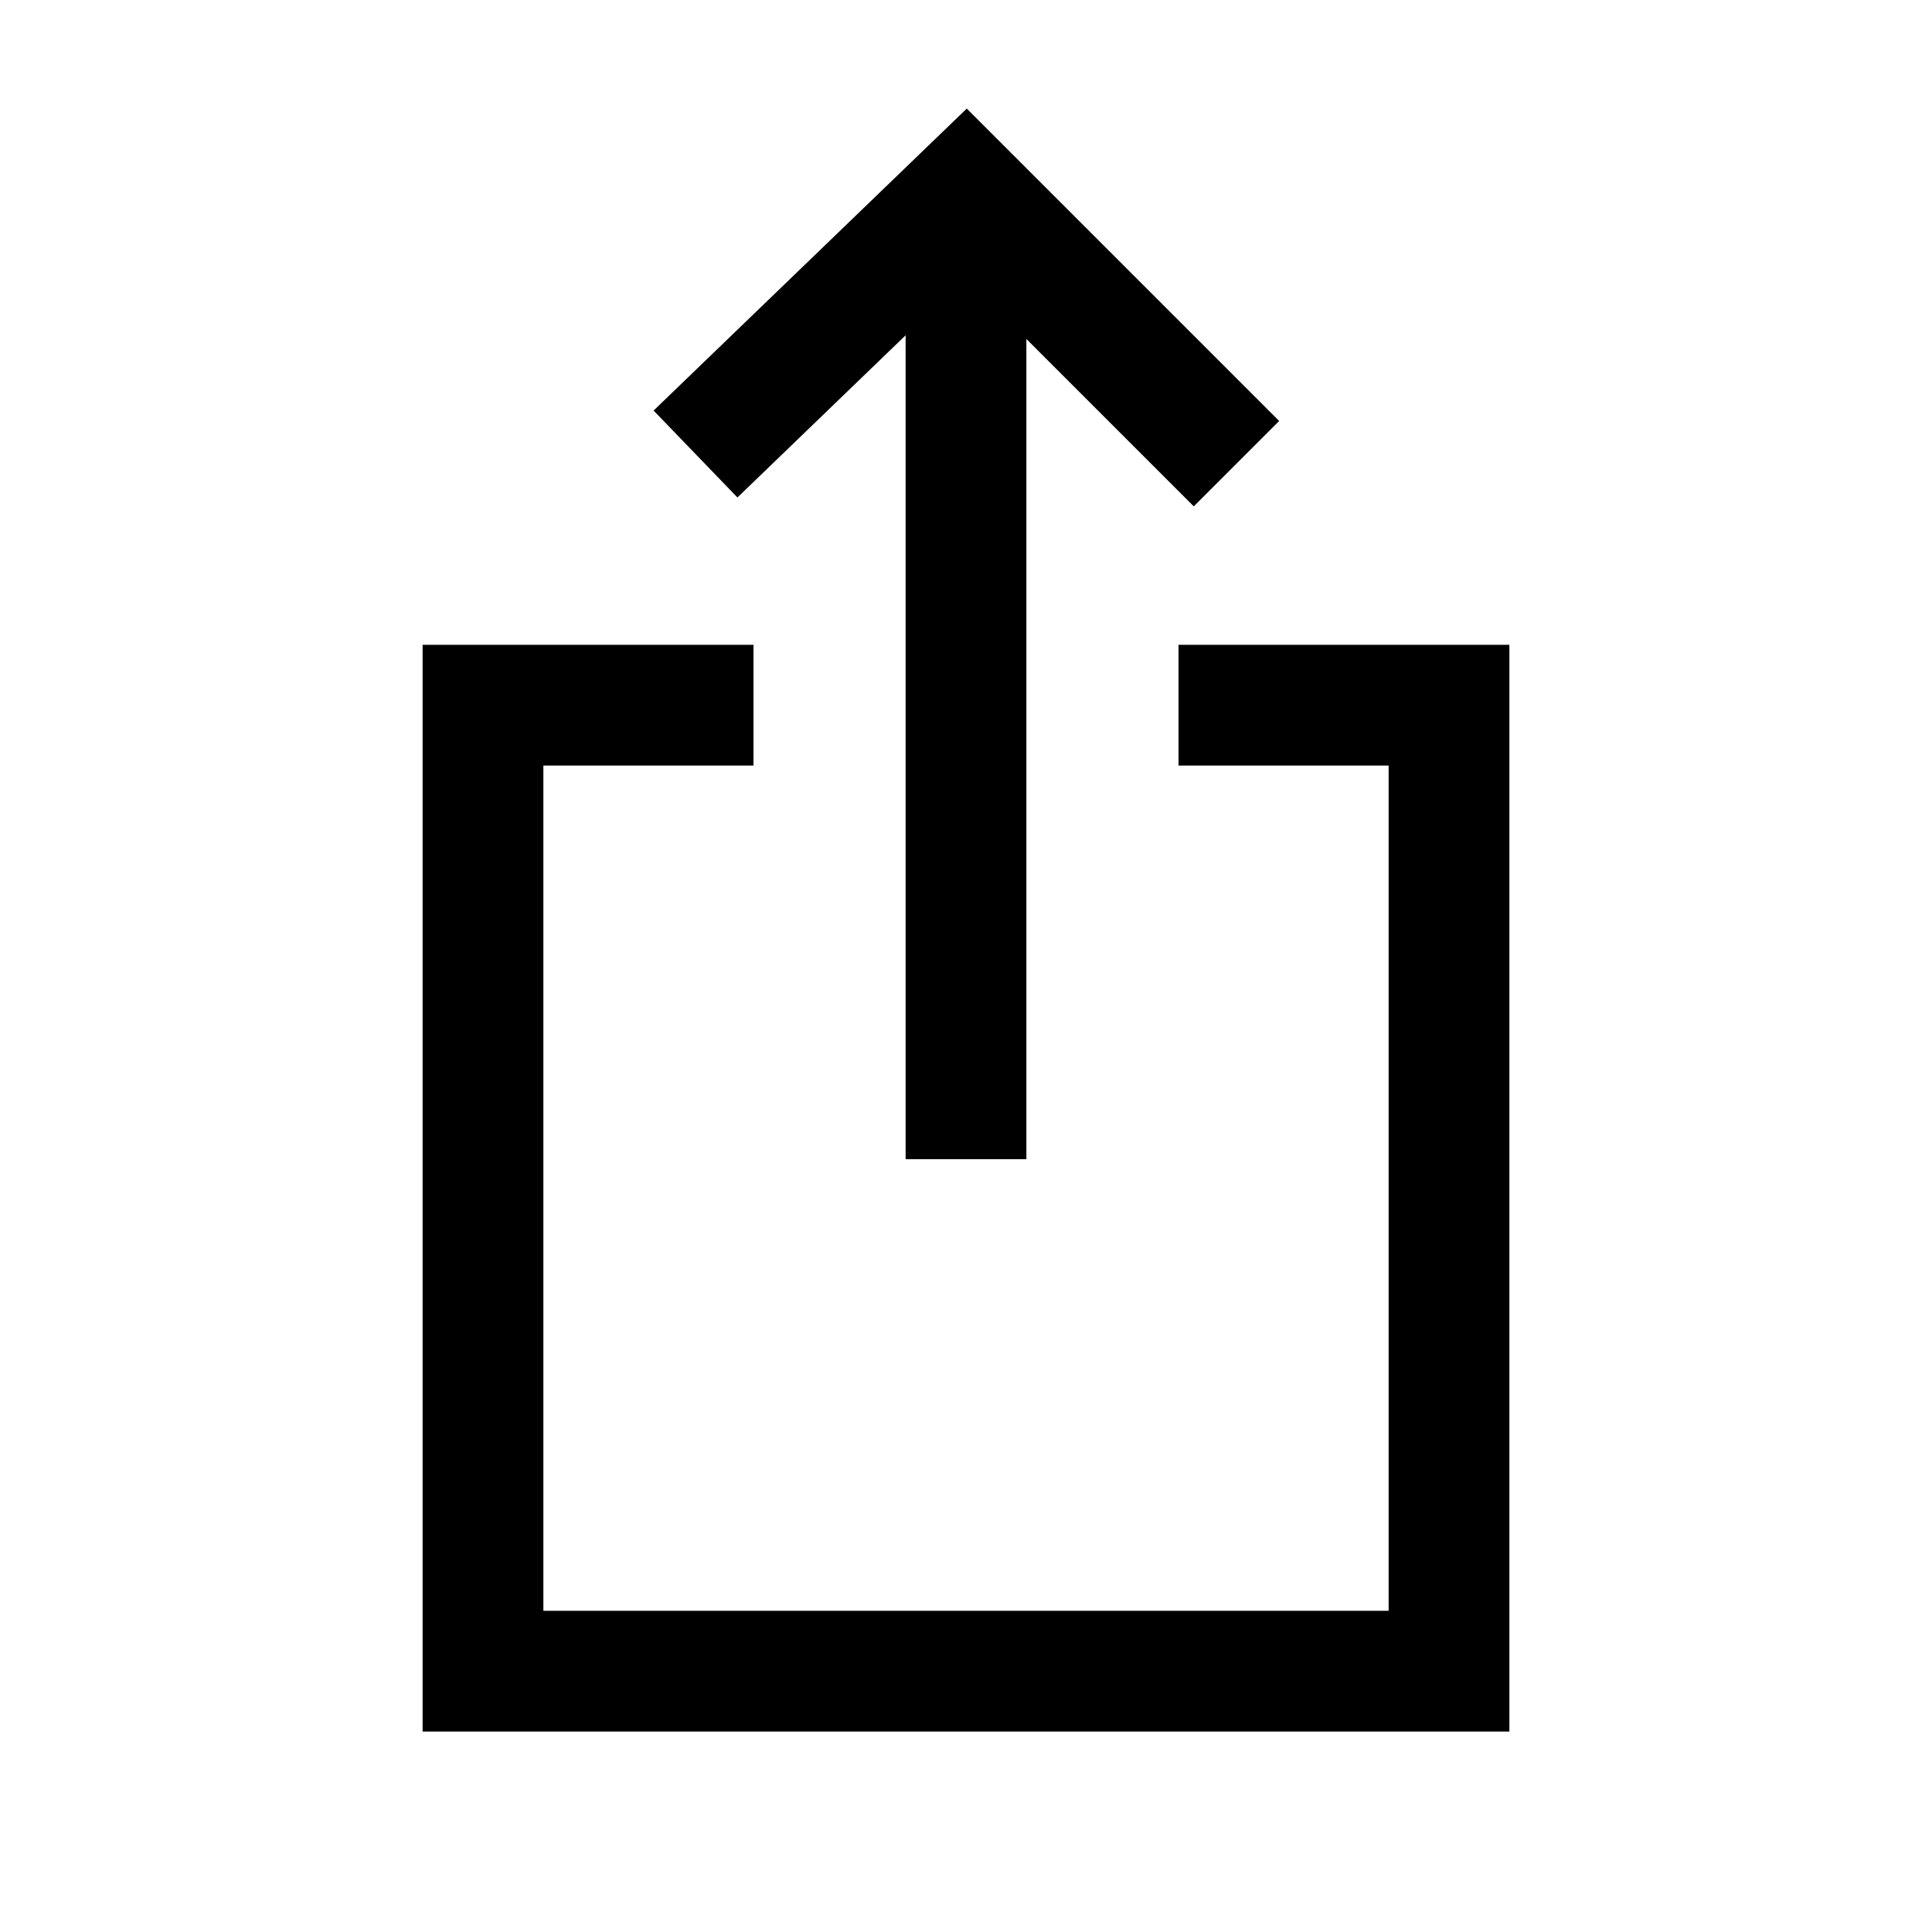 <svg class="svg-icon svg-share" xmlns="http://www.w3.org/2000/svg" viewBox="0 0 20 20"><g stroke-width="1.25" fill="none" stroke="#000"><polyline points="7.8,7.3 5,7.3 5,17.3 15,17.3 15,7.3 12.2,7.3"></polyline></g><g stroke-width="1.25" fill="none" stroke="#000"><line x1="10" x2="10" y1="2" y2="12"></line>
<polyline points="7.2,4.7 10,2 12.8,4.8"></polyline></g></svg>